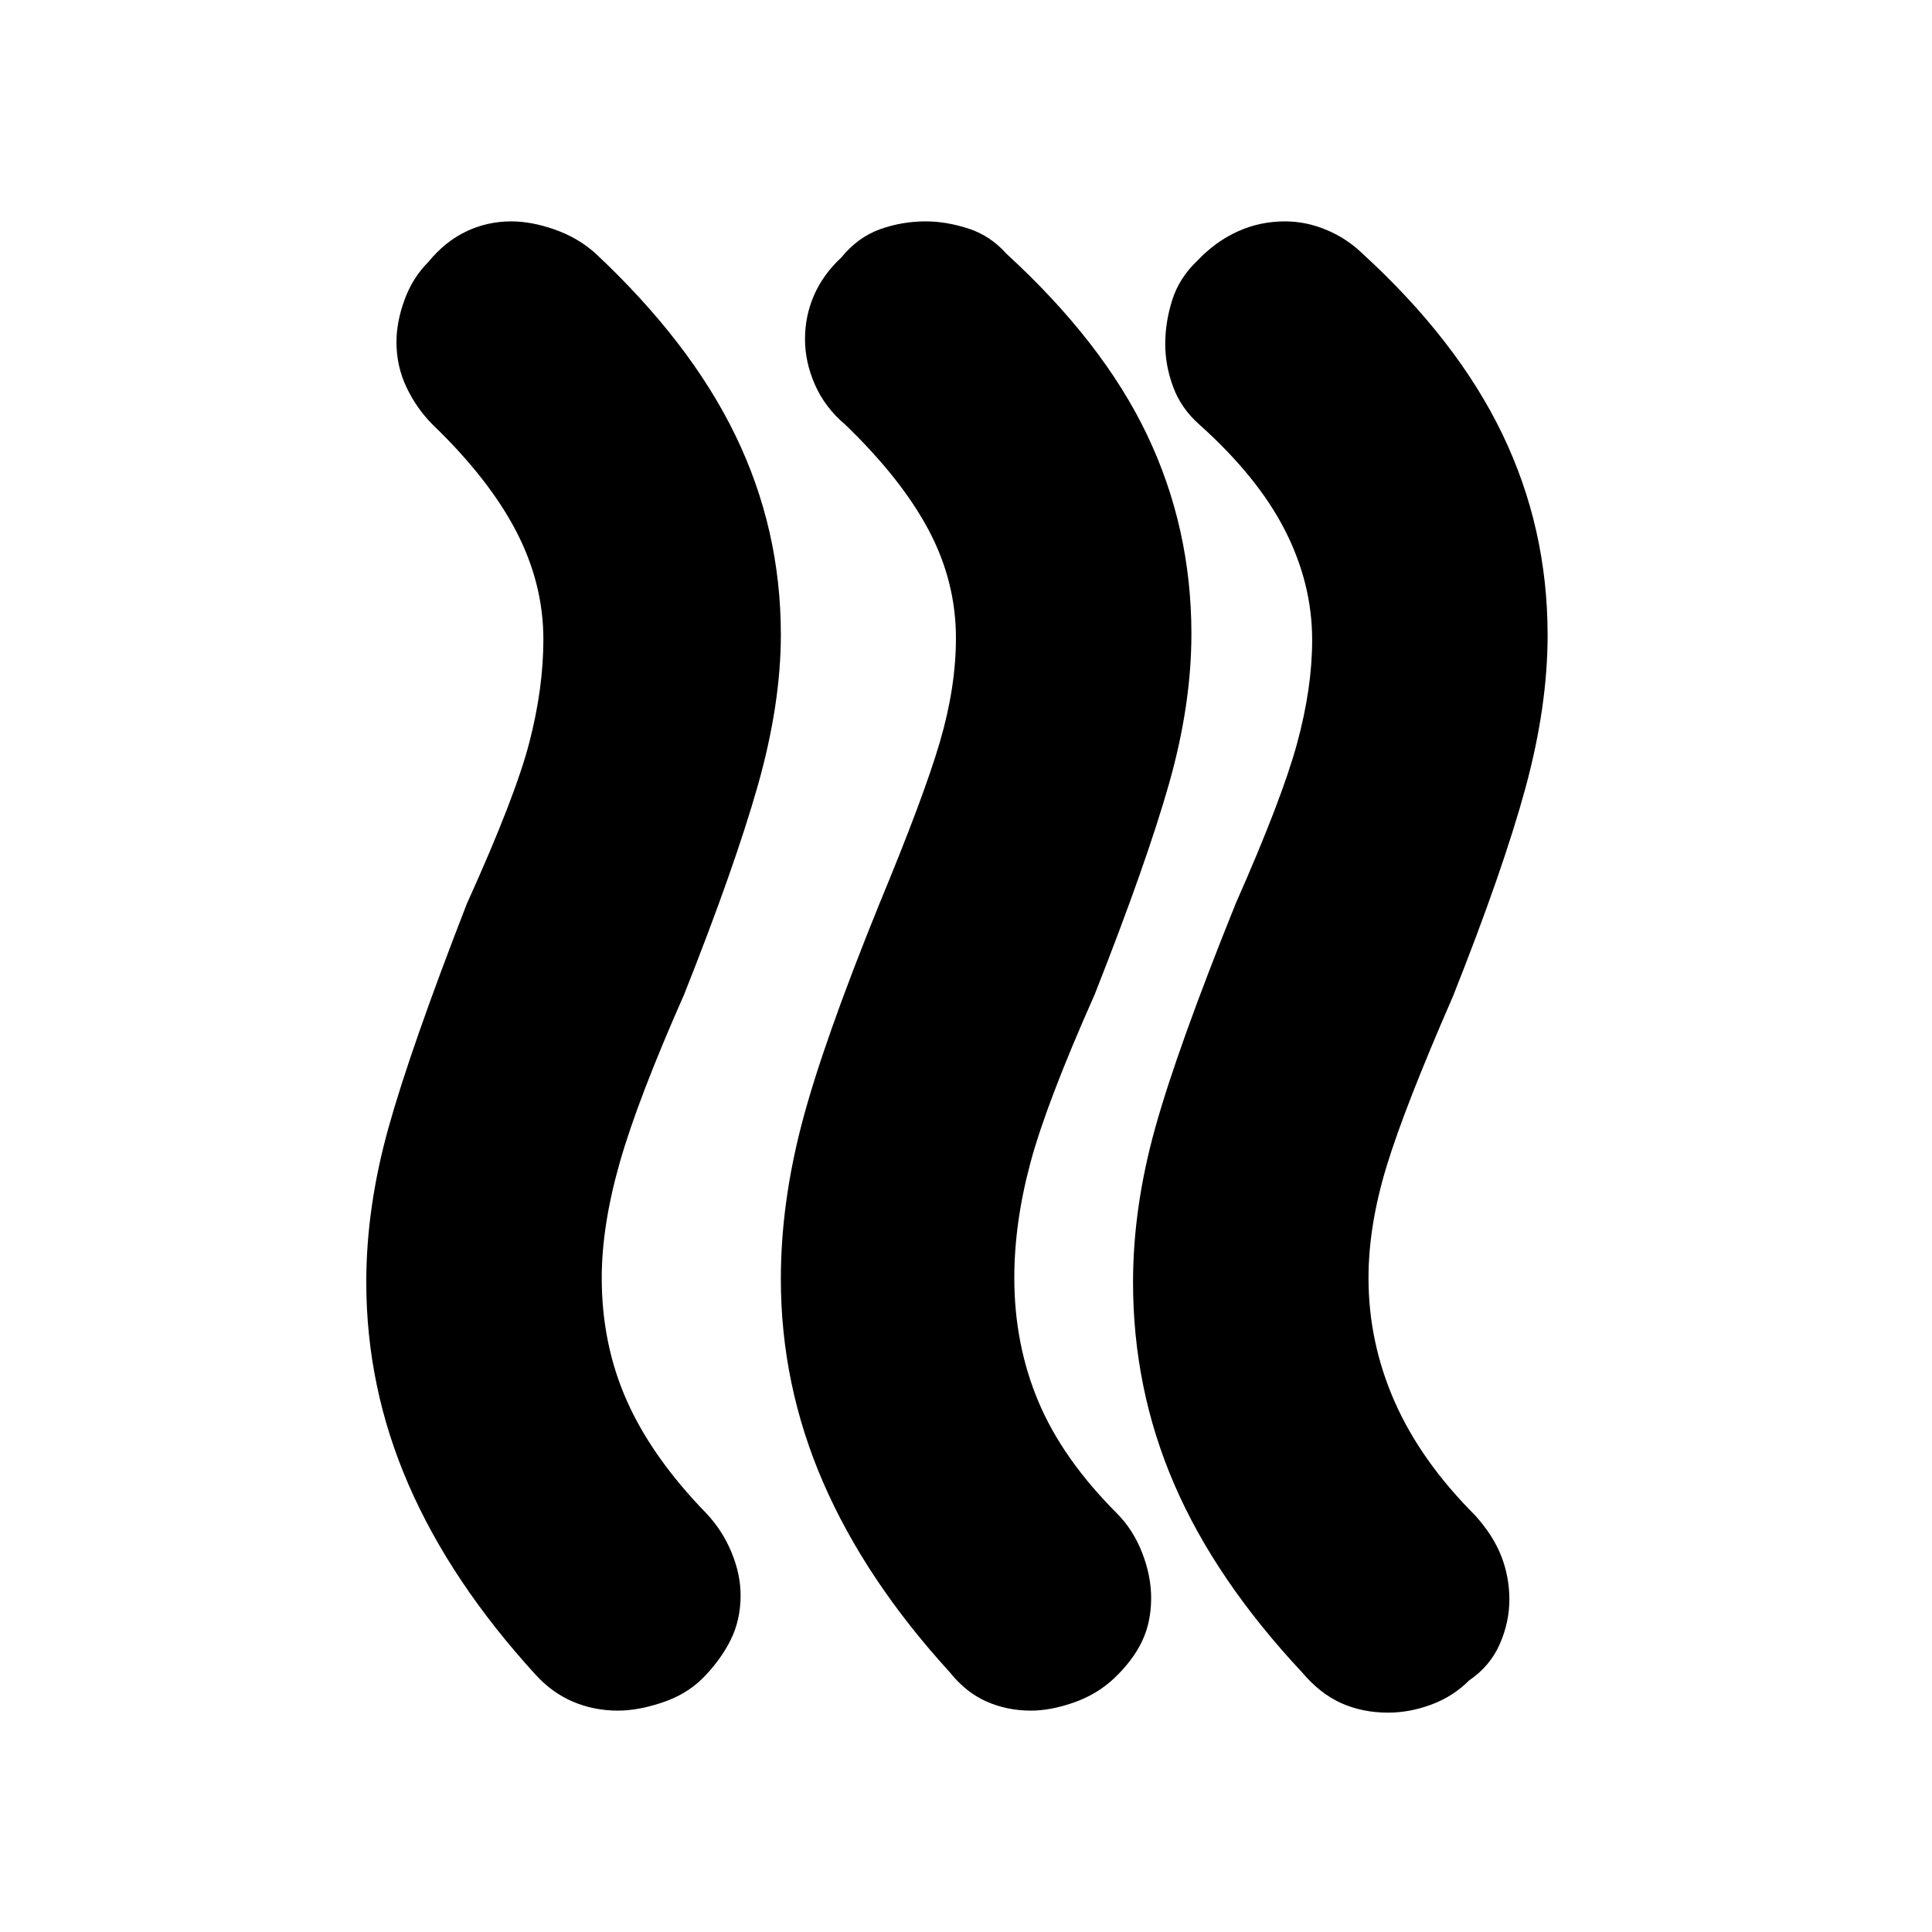 <svg xmlns="http://www.w3.org/2000/svg" height="20" viewBox="0 -960 960 960" width="20"><path d="M730-125q-8 8-18.78 12-10.77 4-21.5 4-12.72 0-23.27-4.73Q655.91-118.46 647-129q-43-46-63.5-93.42T563-322.88q0-37.12 11-76.62Q585-439 614-511q23-52 30.5-79.55Q652-618.09 652-642q0-28-13.5-54.5T596-749q-9.08-8-13.04-18.67Q579-778.33 579-789q0-11 3.5-22t12.5-19.5q9-9.5 20.02-14.5 11.01-5 23.5-5 10.48 0 20.58 4.23 10.1 4.22 17.9 11.77 46.97 42.96 69.48 89.63Q769-697.7 769-644.41q0 35.41-11 75.91T722-465q-24 55-33 84.5t-9 55.5q0 32 13 61.5t40 56.5q9 10 13 20.3t4 21.5q0 11.2-4.77 22.13T730-125Zm-176.46-1q-8.54 8-20.04 12t-21.25 4q-11.75 0-22-4.5T472-129q-42-46-63-94.45t-21-101.03Q388-362 398.5-402 409-442 437-511q22-53 30-80.25t8-51.73q0-28.02-13.5-53.52Q448-722 420-749q-10-8.43-15-19.71-5-11.29-5-22.79t4.5-21.82Q409-823.63 418-832q8.21-10.08 19.16-14.04 10.95-3.96 22.89-3.96 9.95 0 20.95 3.5t19 12.5q48 44 70 90.14 22 46.15 22 98.86 0 35-11 74t-37 105q-24 54-32 83.8-8 29.81-8 57.2 0 33 12 61.5t39 55.5q8 8 12.5 19.5T572-166q0 12-4.5 21.5T553.54-126Zm-204.46 0Q341-118 329-114q-12 4-21.95 4-11.94 0-22.39-4.46Q274.21-118.92 266-128q-42-46-63-94.3-21-48.29-21-100.7 0-37 11-76.5T232-511q24-53 31-80t7-51.27Q270-670 256.5-696 243-722 215-749q-8-8-13-18.53-5-10.53-5-22.5 0-9.97 4-20.97 4-11 12-19 8.19-10 18.68-15 10.48-5 22.4-5 9.92 0 21.42 4 11.5 4 20.26 11.78Q343-790 365.5-743.5 388-697 388-644.74q0 34.74-11.5 75.24Q365-529 340-466q-23 52-32 83.5t-9 57.5q0 33 12.52 61.13Q324.03-235.74 351-208q8 8.49 12.5 19.39t4.5 21.3q0 12.31-5 22.31-5 10-13.92 19Z"/></svg>
